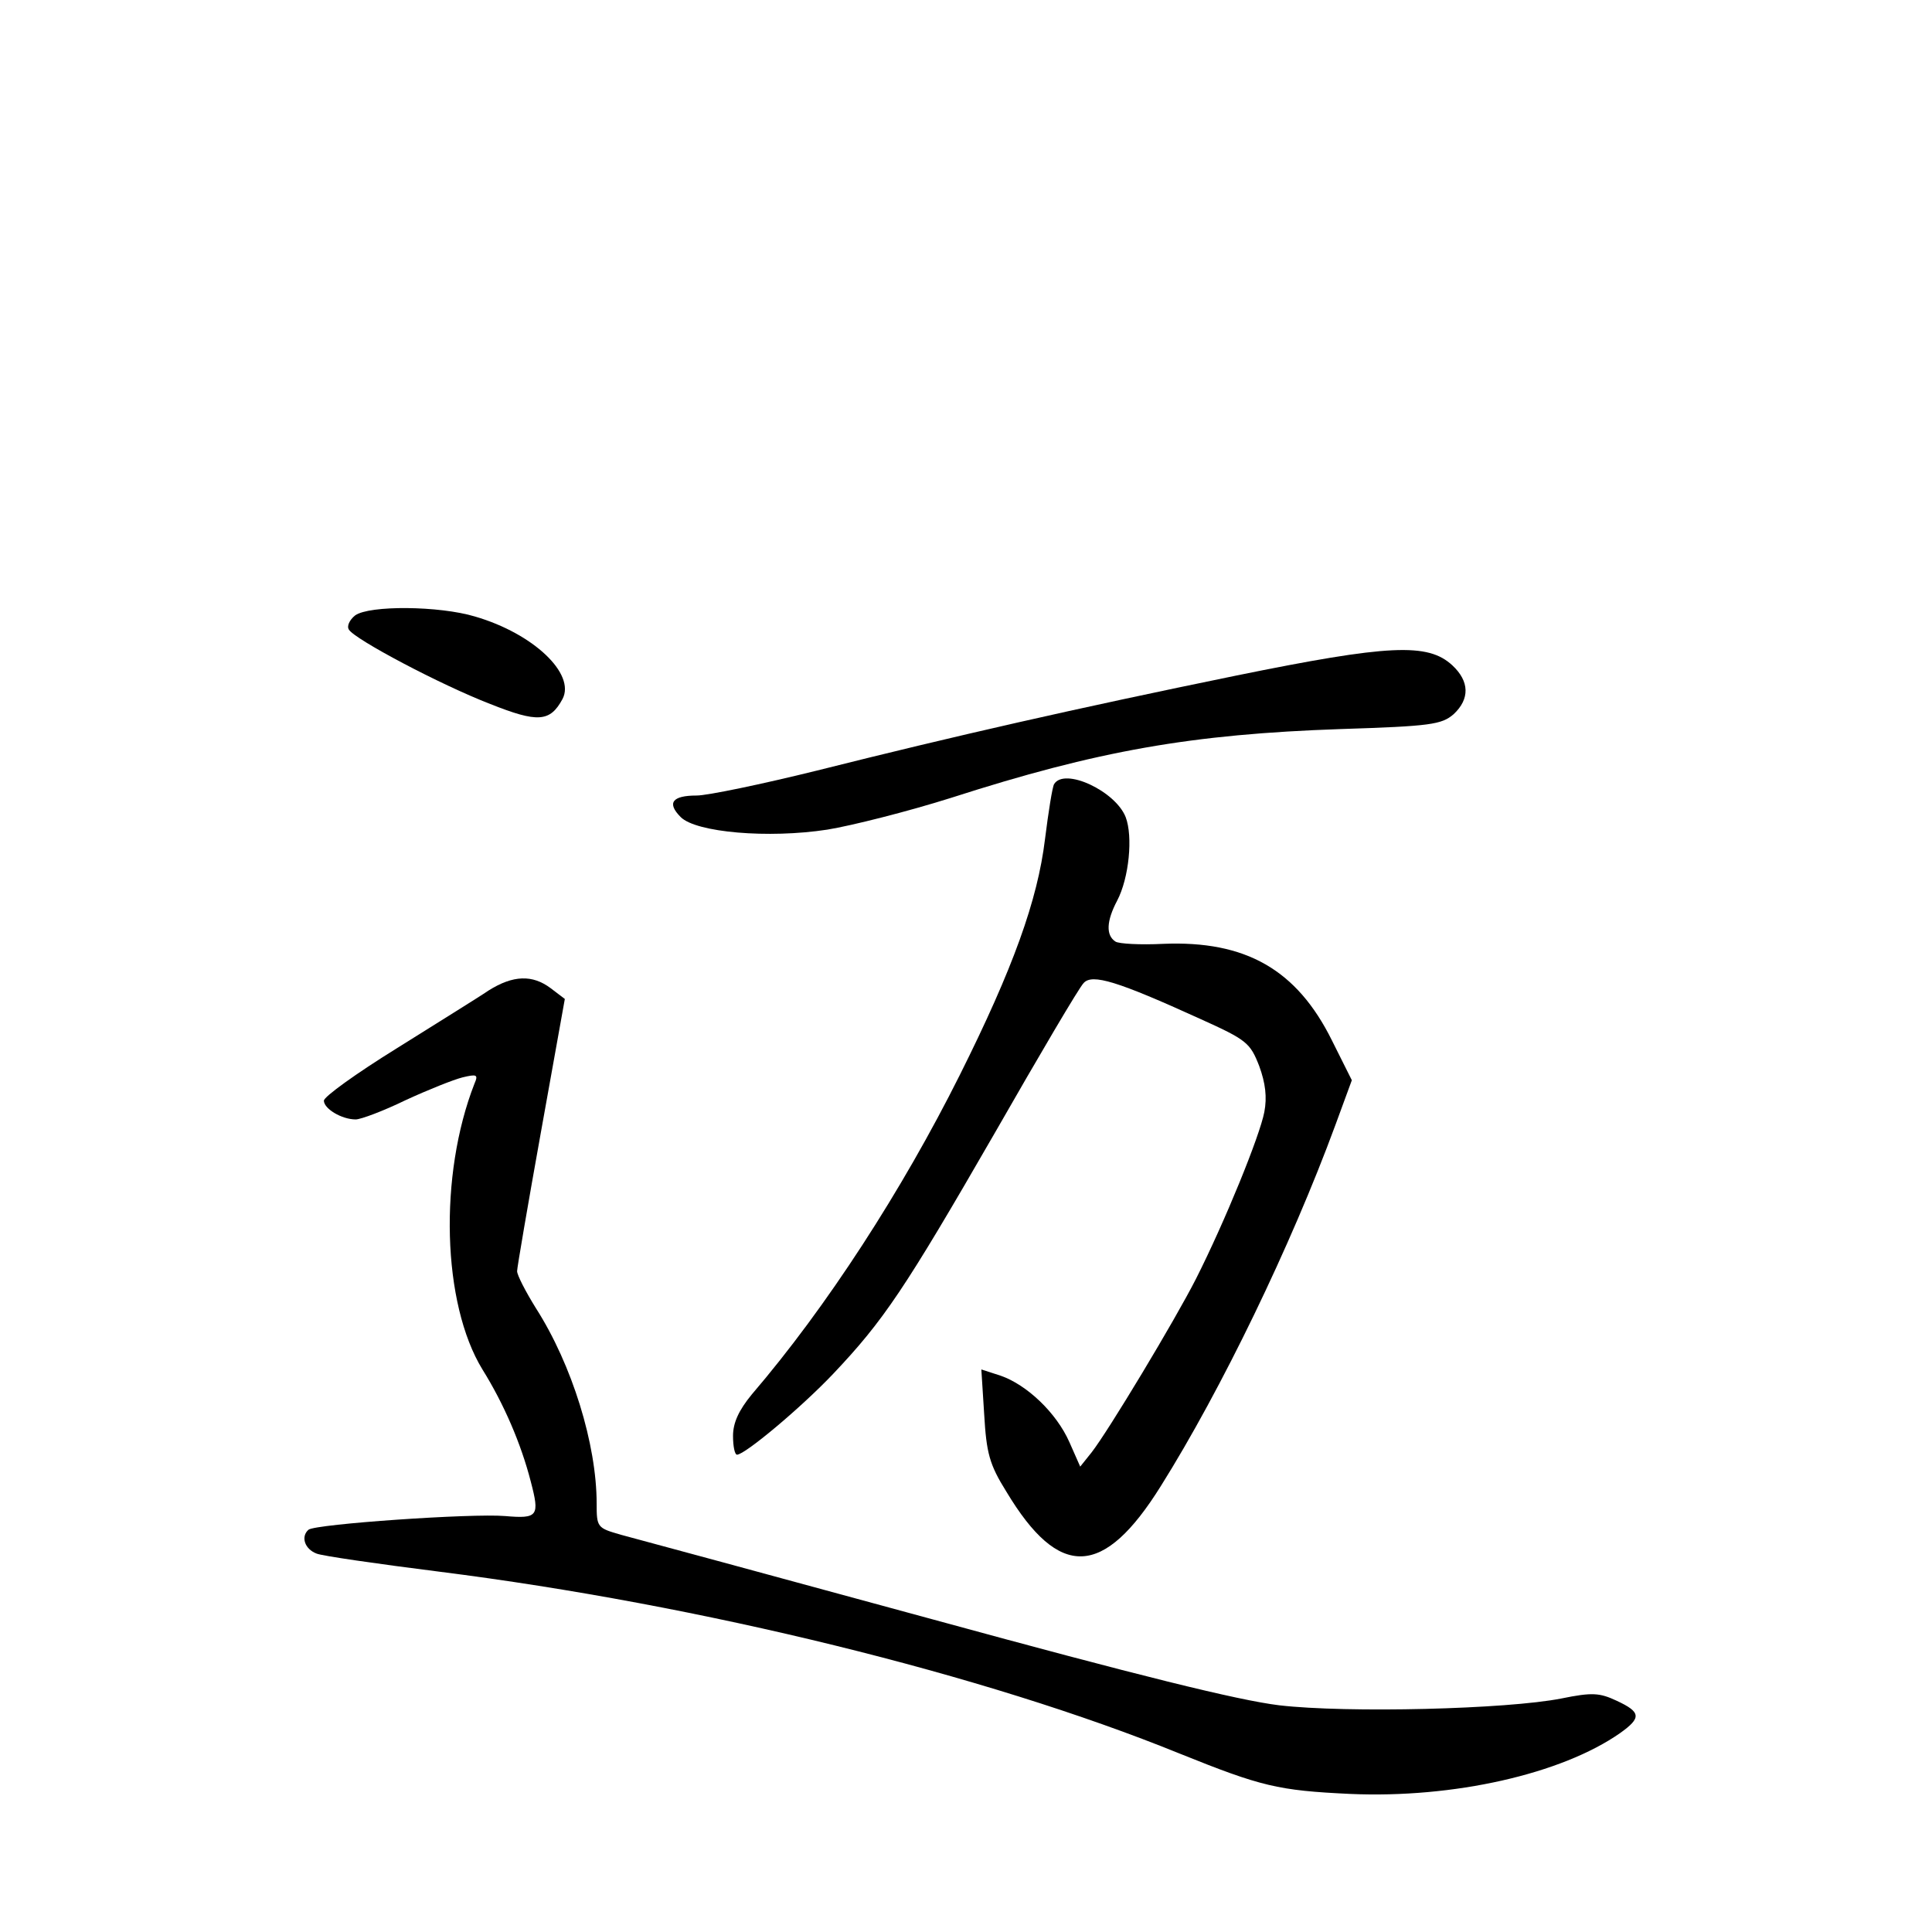 <?xml version="1.0" standalone="no"?>
<!DOCTYPE svg PUBLIC "-//W3C//DTD SVG 20010904//EN"
 "http://www.w3.org/TR/2001/REC-SVG-20010904/DTD/svg10.dtd">
<svg version="1.0" xmlns="http://www.w3.org/2000/svg"
 width="340pt" height="340pt" viewBox="0 0 340 340"
 preserveAspectRatio="xMidYMid meet">
<g transform="translate(0,340) scale(0.1,-0.1)"
fill="#000000" stroke="none">
<path d="M625 2317 c-10 -8 -15 -19 -11 -25 10 -17 161 -97 249 -131 83 -33
105 -32 127 9 23 44 -51 115 -154 145 -63 19 -186 20 -211 2z"/>
<path d="M2175 2211 c-283 -58 -494 -106 -737 -167 -97 -24 -193 -44 -212 -44
-43 0 -53 -13 -28 -38 27 -27 154 -38 258 -22 43 7 142 32 218 56 258 83 423
112 686 121 158 5 177 8 198 26 29 27 28 58 -2 86 -43 40 -111 37 -381 -18z"/>
<path d="M1855 2020 c-3 -5 -10 -49 -16 -97 -13 -107 -56 -227 -150 -415 -101
-202 -234 -408 -366 -562 -23 -28 -33 -50 -33 -73 0 -18 3 -33 7 -33 14 0 113
83 169 142 89 94 126 149 284 423 79 138 149 257 157 265 15 17 60 3 205 -63
82 -37 88 -42 104 -83 11 -30 14 -55 9 -81 -8 -42 -69 -192 -120 -293 -37 -73
-155 -269 -184 -306 l-20 -25 -19 43 c-23 52 -75 101 -121 117 l-34 11 5 -79
c4 -68 9 -88 39 -136 93 -155 171 -152 272 10 106 169 229 423 307 635 l29 79
-35 70 c-62 125 -152 176 -297 170 -40 -2 -78 0 -84 4 -17 11 -16 36 3 72 21
40 28 113 15 147 -18 46 -108 88 -126 58z"/>
<path d="M860 1657 c-19 -13 -92 -58 -162 -102 -71 -44 -128 -85 -128 -92 0
-14 31 -33 56 -33 9 0 49 15 88 34 39 18 84 36 100 40 25 6 28 5 21 -11 -63
-161 -57 -387 14 -503 38 -61 68 -131 85 -197 16 -61 13 -66 -45 -61 -59 5
-333 -14 -346 -24 -14 -12 -7 -34 14 -42 9 -4 106 -18 217 -32 459 -58 960
-181 1302 -320 144 -58 173 -65 300 -71 182 -8 372 35 475 107 38 27 37 37 -6
57 -30 14 -43 15 -97 4 -96 -19 -377 -26 -497 -12 -73 9 -247 52 -609 151
-279 76 -526 143 -549 149 -42 12 -43 13 -43 55 0 104 -43 244 -107 344 -18
29 -33 58 -33 65 0 6 19 117 42 245 l42 234 -25 19 c-32 24 -66 23 -109 -4z"/>
</g>
</svg>
